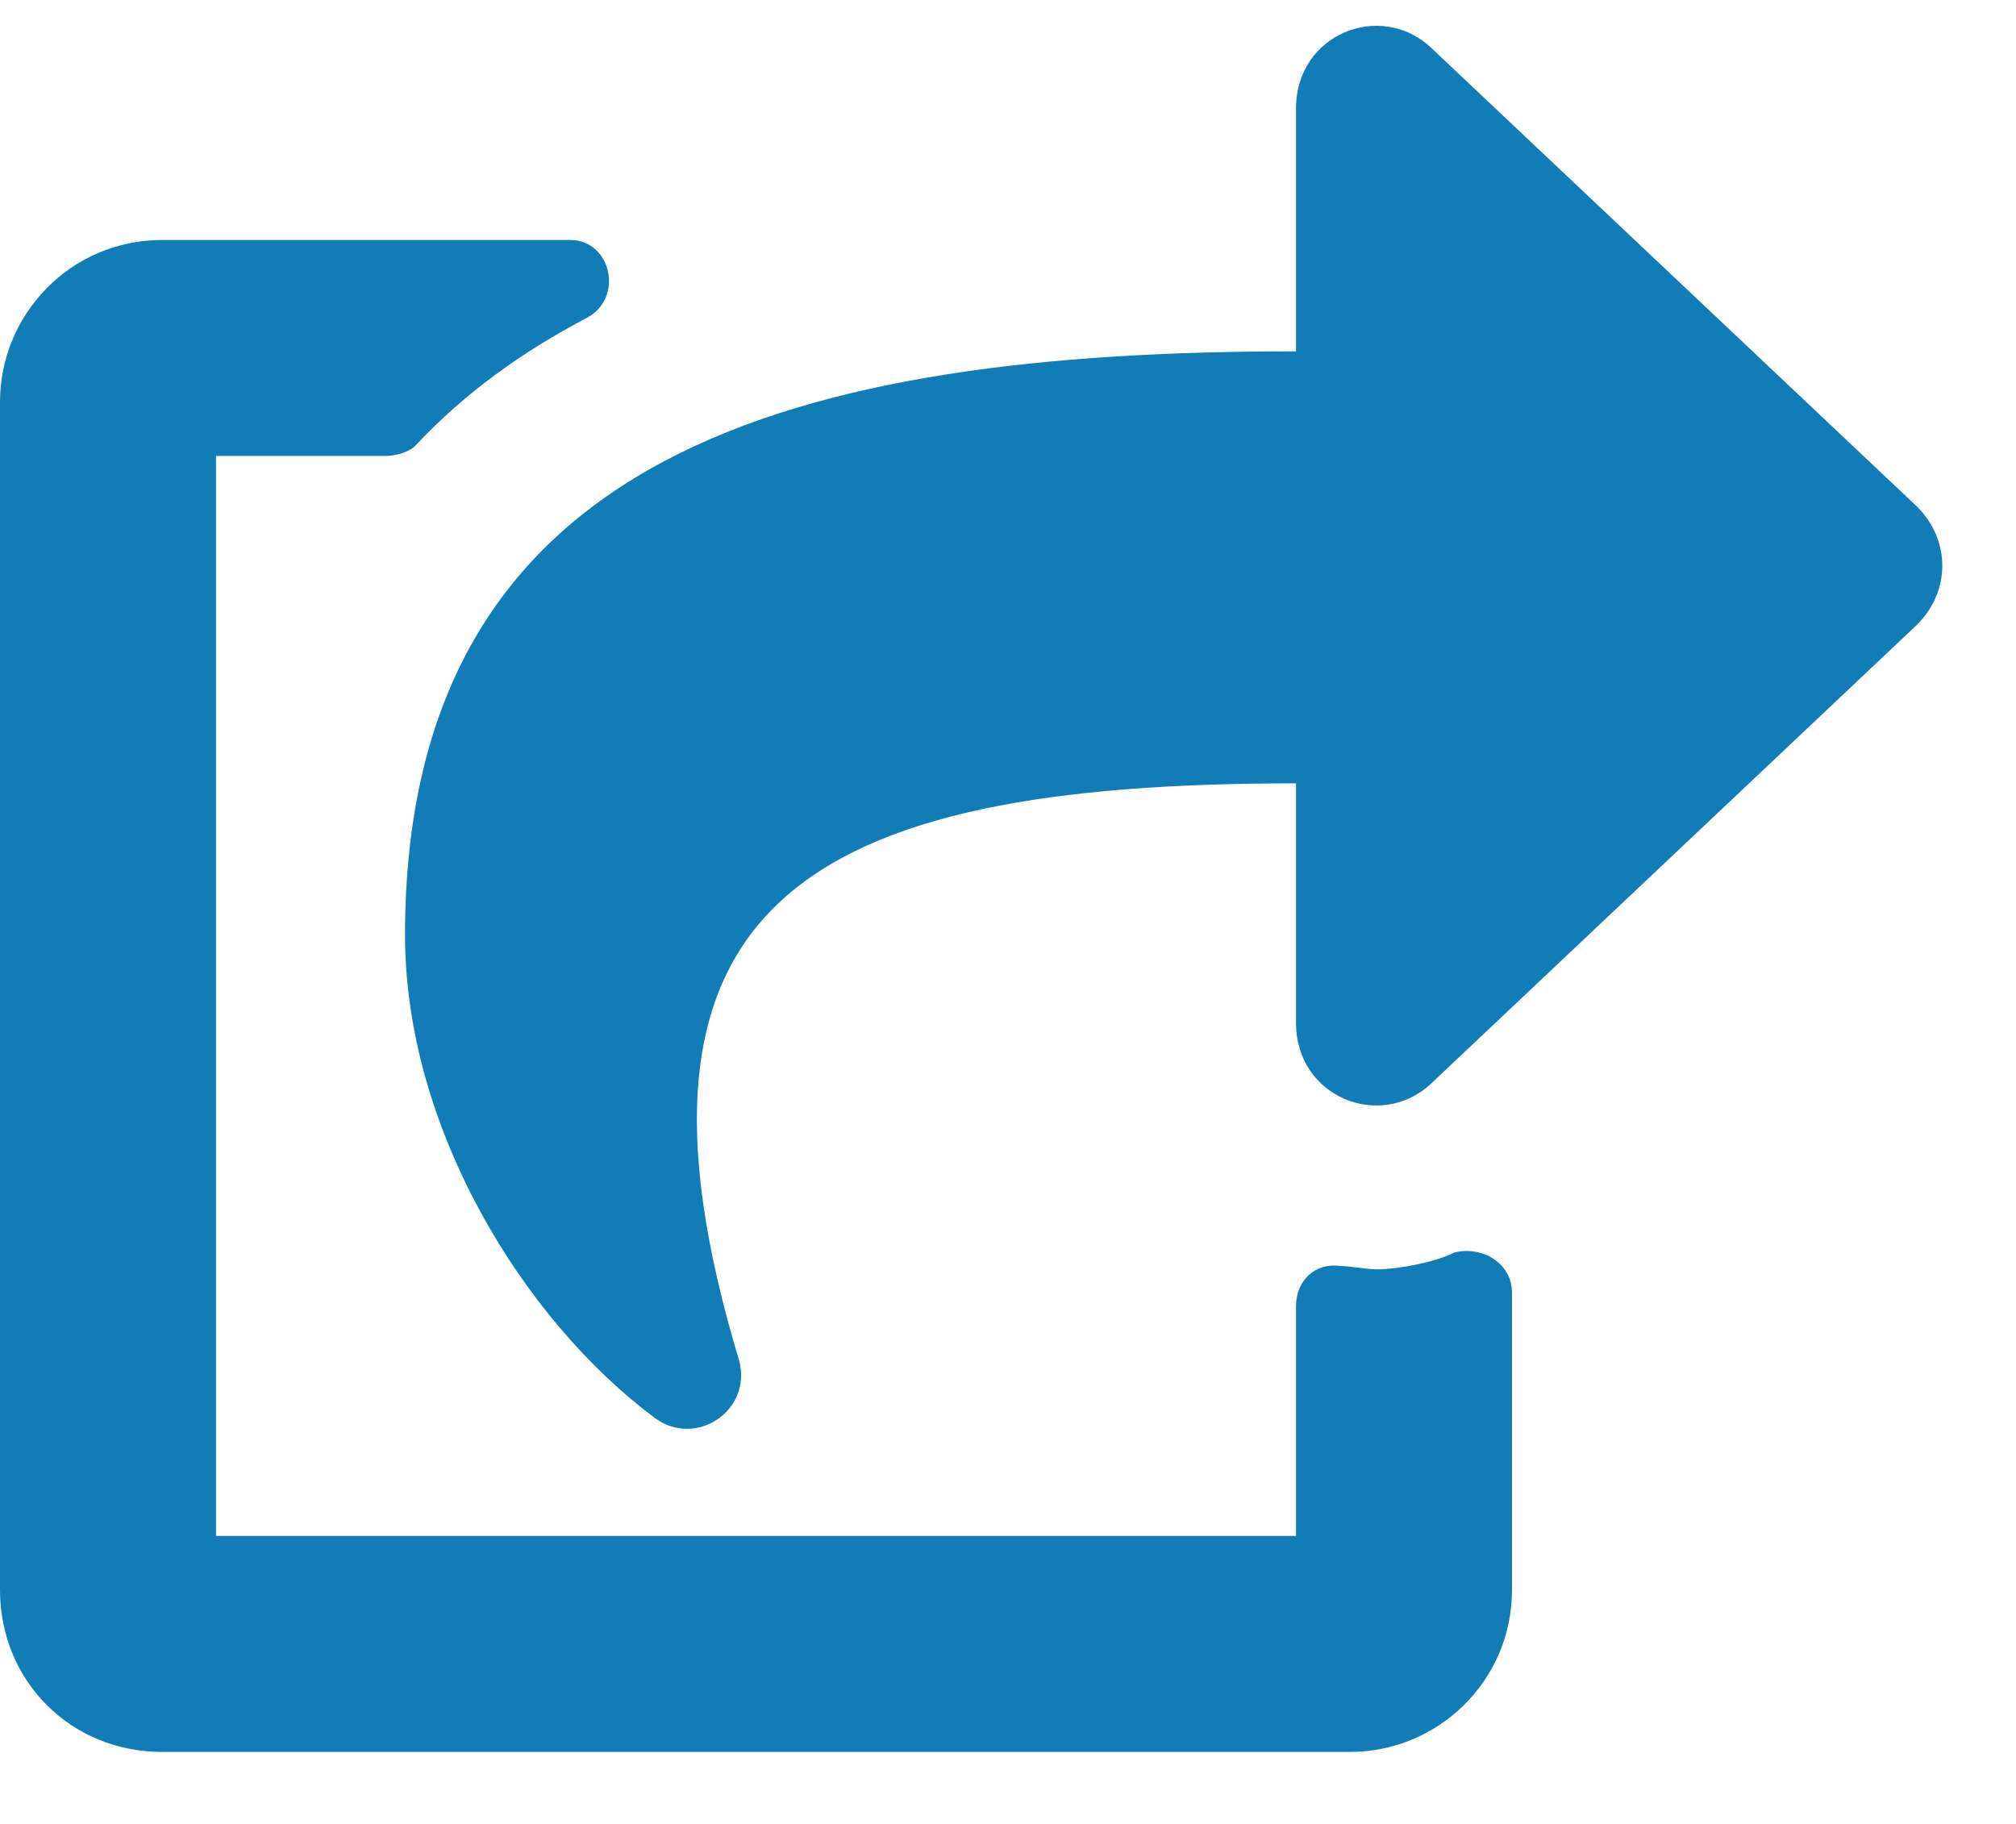 <svg width="21" height="19" viewBox="0 0 21 19" fill="none" xmlns="http://www.w3.org/2000/svg">
<path d="M19.969 6.508C20.32 6.156 20.32 5.629 19.969 5.277L14.906 0.496C14.379 0.004 13.5 0.355 13.5 1.129V3.66C8.332 3.66 4.219 4.68 4.219 9.742C4.219 11.746 5.449 13.75 6.82 14.77C7.242 15.086 7.84 14.699 7.699 14.172C6.258 9.391 8.402 8.16 13.5 8.16V10.656C13.5 11.43 14.379 11.781 14.906 11.289L19.969 6.508ZM13.5 13.609V16H2.25V4.75H4.008C4.113 4.75 4.254 4.715 4.324 4.645C4.852 4.082 5.449 3.66 6.117 3.309C6.504 3.098 6.363 2.5 5.941 2.5H1.688C0.738 2.5 0 3.273 0 4.188V16.562C0 17.512 0.738 18.25 1.688 18.25H14.062C14.977 18.25 15.75 17.512 15.75 16.562V13.469C15.75 13.152 15.434 12.977 15.152 13.047C14.941 13.152 14.555 13.223 14.344 13.223C14.238 13.223 14.062 13.188 13.957 13.188C13.711 13.152 13.5 13.328 13.5 13.609Z" fill="#117CB6"/>
</svg>
